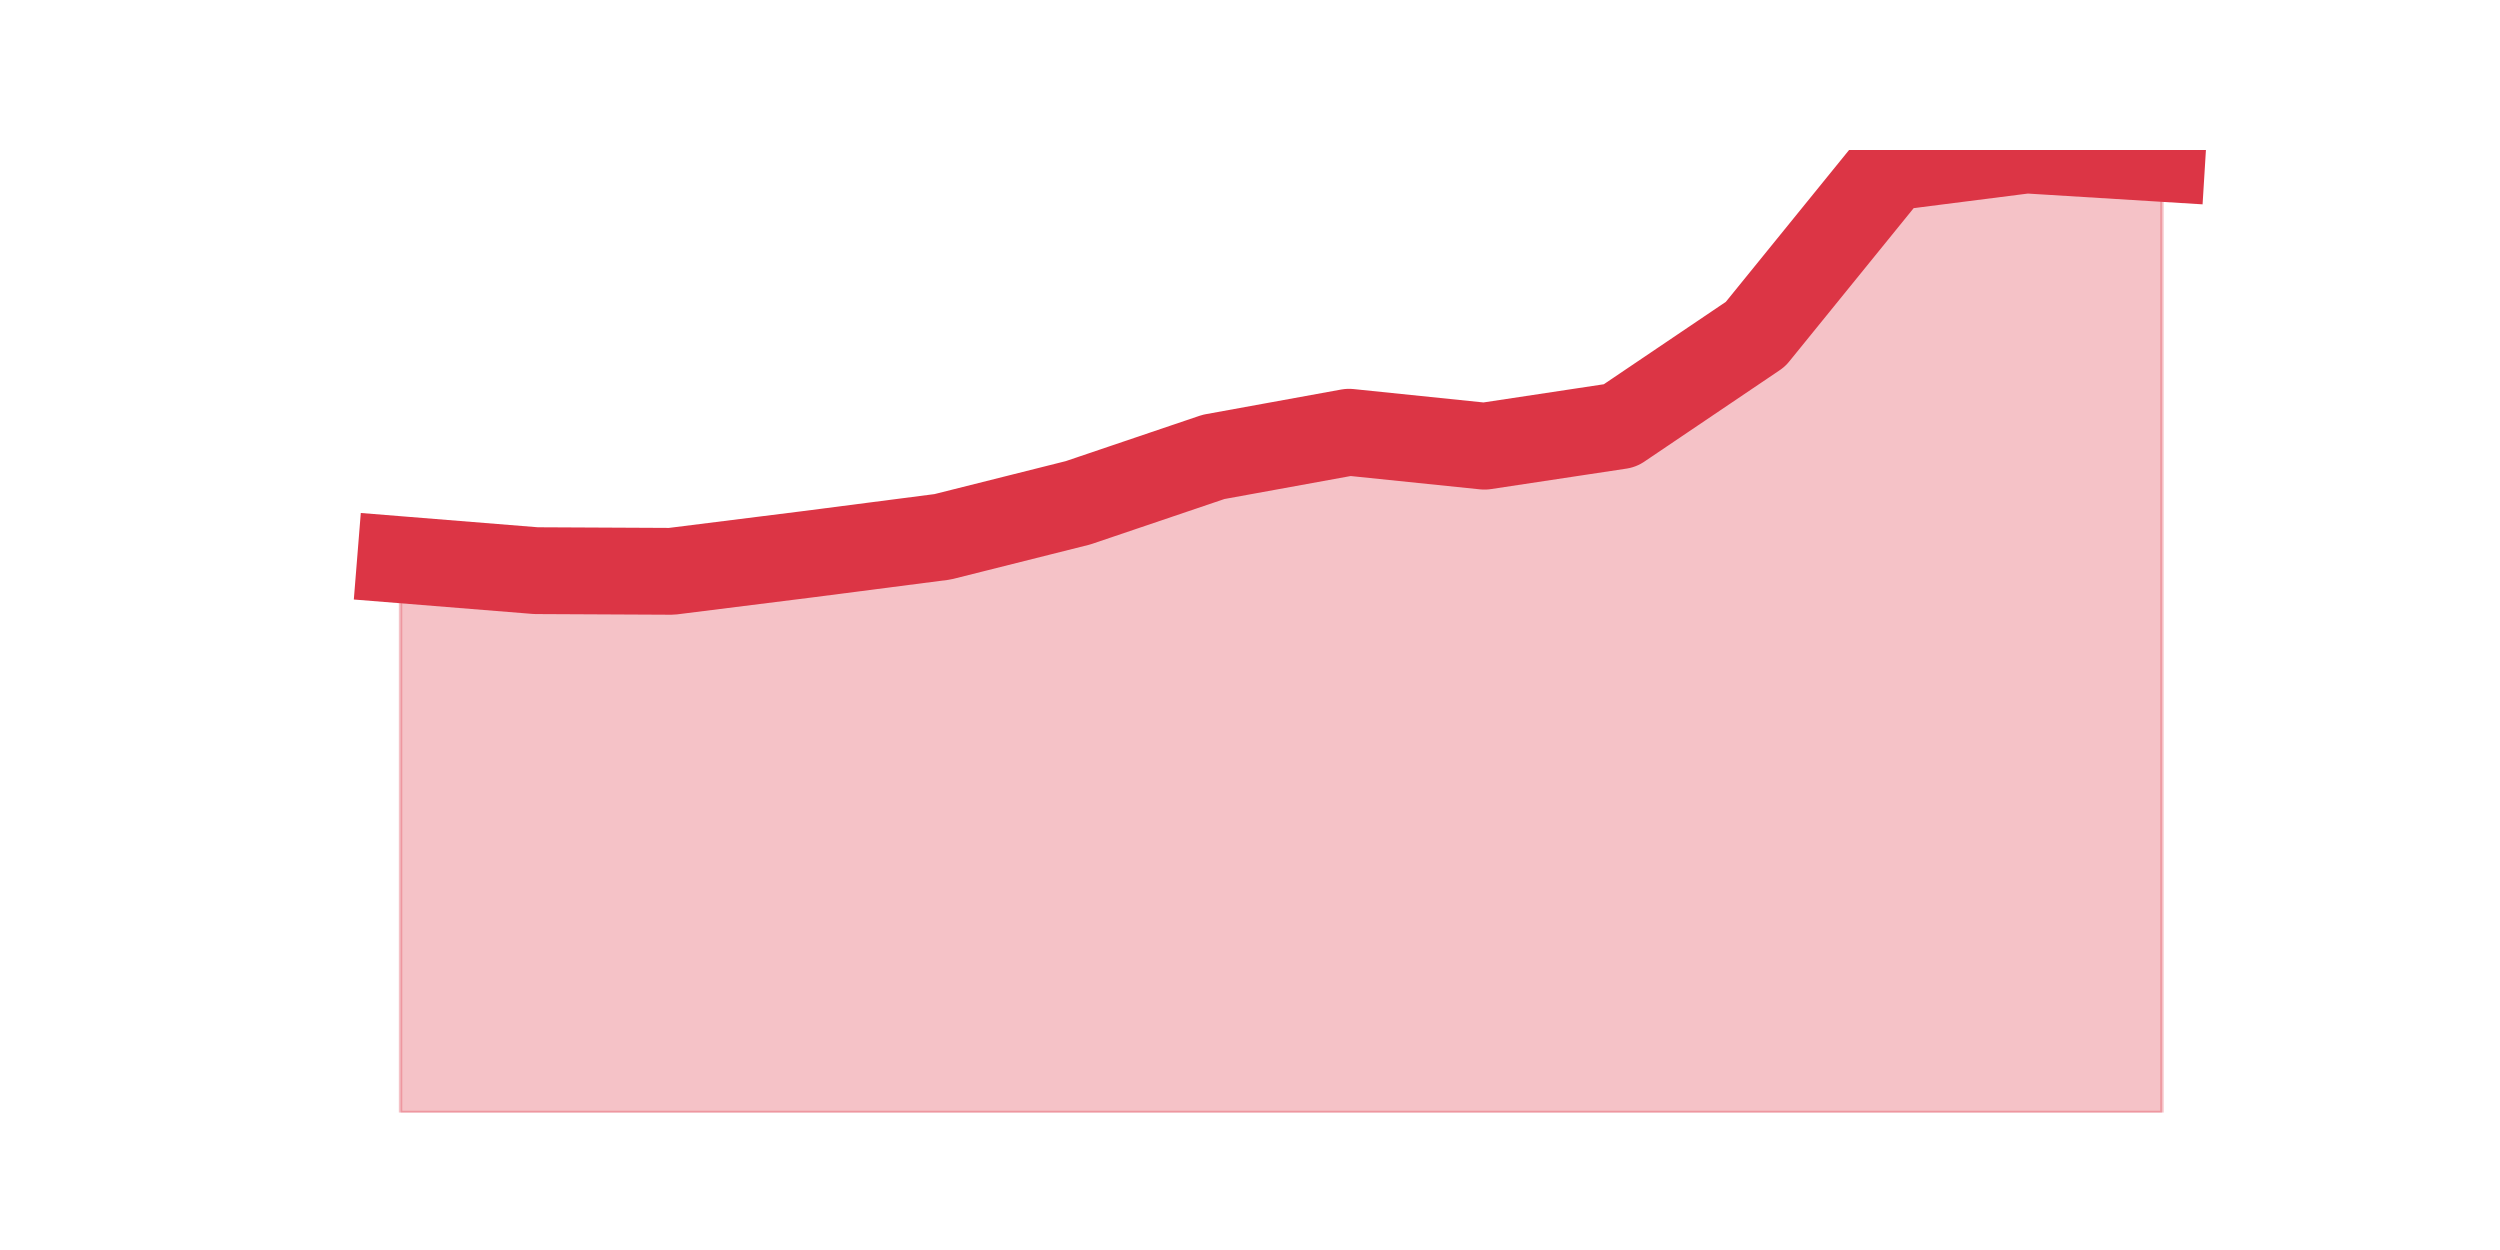 <?xml version="1.0" encoding="utf-8" standalone="no"?>
<!DOCTYPE svg PUBLIC "-//W3C//DTD SVG 1.1//EN"
  "http://www.w3.org/Graphics/SVG/1.1/DTD/svg11.dtd">
<svg height="360pt" version="1.1" viewBox="0 0 720 360" width="720pt" xmlns="http://www.w3.org/2000/svg" xmlns:xlink="http://www.w3.org/1999/xlink">
 <defs>
  <style type="text/css">*{stroke-linecap:butt;stroke-linejoin:round;}</style>
 </defs>
 <g id="figure_1">
  <g id="patch_1">
   <path d="M 0 360 
L 720 360 
L 720 0 
L 0 0 
z
" style="fill:none;"/>
  </g>
  <g id="axes_1">
   <g id="matplotlib.axis_1"/>
   <g id="matplotlib.axis_2"/>
   <g id="PolyCollection_1">
    <defs>
     <path d="M 115.364 -198.797 
L 115.364 -39.6 
L 154.385 -39.6 
L 193.406 -39.6 
L 232.427 -39.6 
L 271.448 -39.6 
L 310.469 -39.6 
L 349.49 -39.6 
L 388.51 -39.6 
L 427.531 -39.6 
L 466.552 -39.6 
L 505.573 -39.6 
L 544.594 -39.6 
L 583.615 -39.6 
L 622.636 -39.6 
L 622.636 -314.395 
L 622.636 -314.395 
L 583.615 -316.8 
L 544.594 -311.828 
L 505.573 -263.746 
L 466.552 -237.396 
L 427.531 -231.499 
L 388.51 -235.518 
L 349.49 -228.414 
L 310.469 -215.193 
L 271.448 -205.394 
L 232.427 -200.349 
L 193.406 -195.458 
L 154.385 -195.649 
L 115.364 -198.797 
z
" id="m82a1eefd3c" style="stroke:#dc3545;stroke-opacity:0.3;"/>
    </defs>
    <g clip-path="url(#p53906d9080)">
     <use style="fill:#dc3545;fill-opacity:0.3;stroke:#dc3545;stroke-opacity:0.3;" x="0" xlink:href="#m82a1eefd3c" y="360"/>
    </g>
   </g>
   <g id="line2d_1">
    <path clip-path="url(#p53906d9080)" d="M 115.364 161.203 
L 154.385 164.351 
L 193.406 164.542 
L 232.427 159.651 
L 271.448 154.606 
L 310.469 144.807 
L 349.49 131.586 
L 388.51 124.482 
L 427.531 128.501 
L 466.552 122.604 
L 505.573 96.254 
L 544.594 48.172 
L 583.615 43.2 
L 622.636 45.605 
" style="fill:none;stroke:#dc3545;stroke-linecap:square;stroke-width:25;"/>
   </g>
  </g>
 </g>
 <defs>
  <clipPath id="p53906d9080">
   <rect height="277.2" width="558" x="90" y="43.2"/>
  </clipPath>
 </defs>
</svg>
